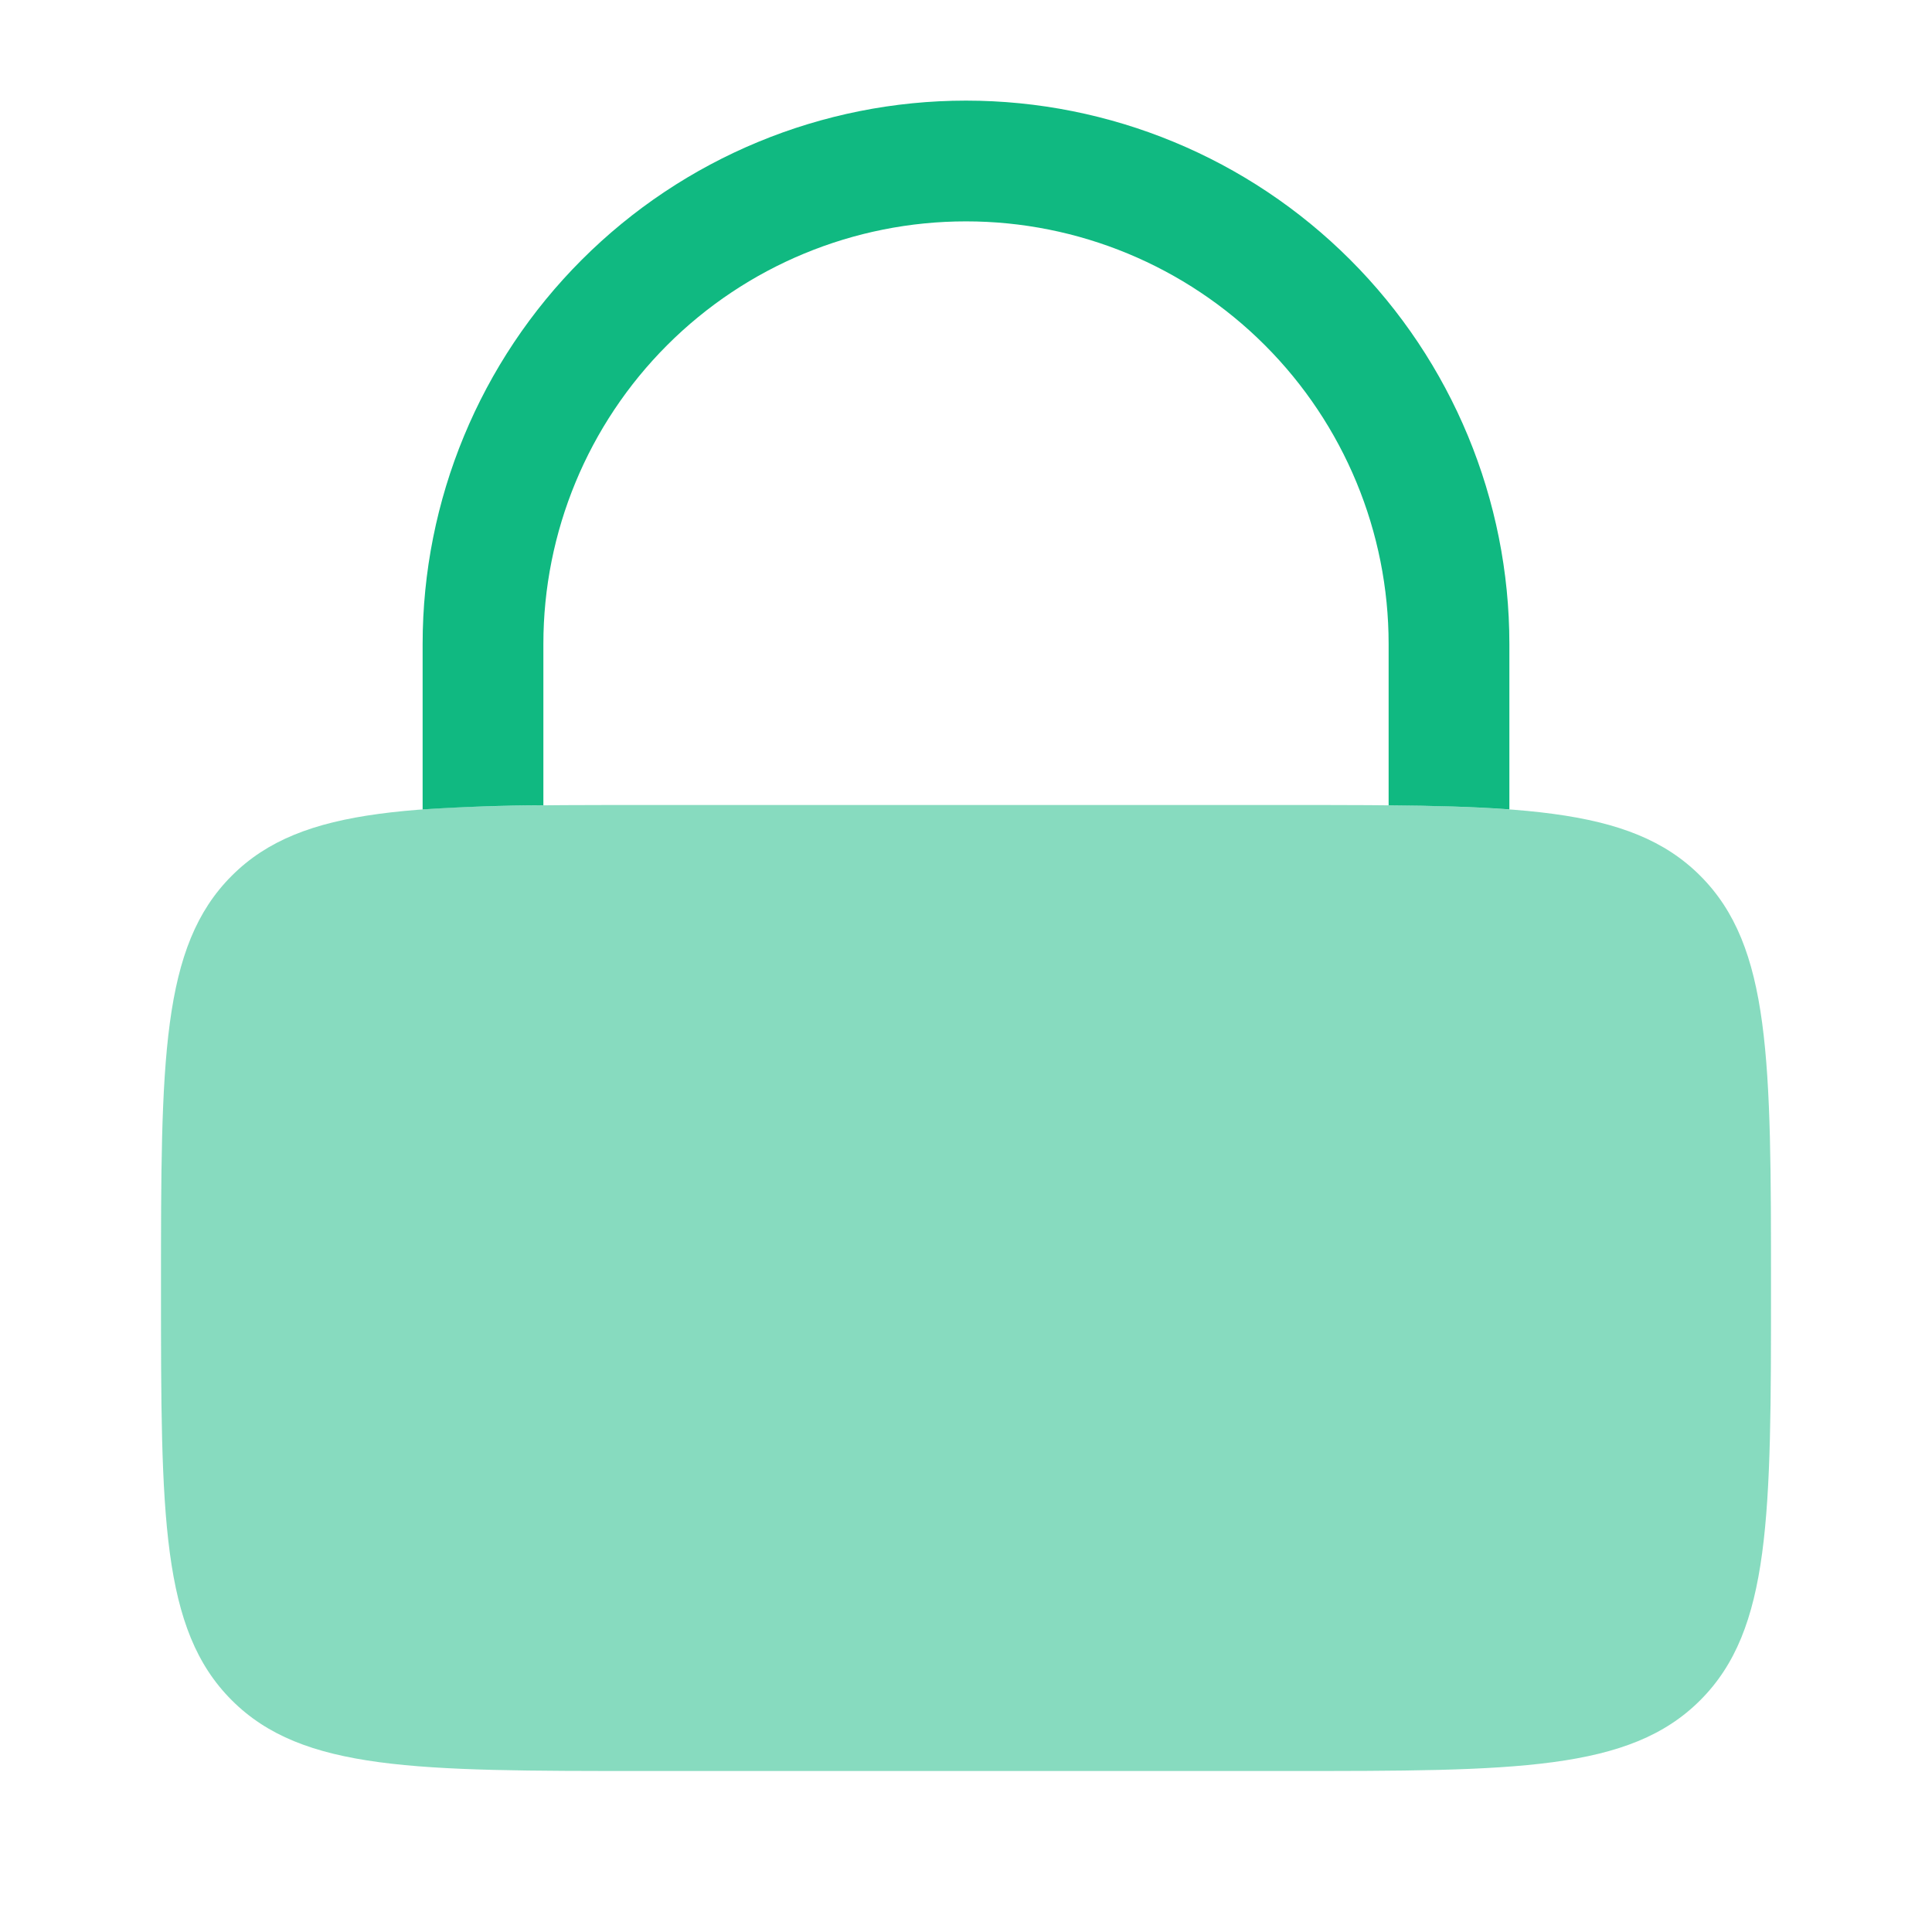 <svg width="100" height="100" viewBox="0 0 100 100" fill="none" xmlns="http://www.w3.org/2000/svg">
<path opacity="0.5" d="M8.333 66.667C8.333 54.883 8.333 48.987 11.996 45.329C15.654 41.667 21.55 41.667 33.333 41.667H66.667C78.45 41.667 84.346 41.667 88.004 45.329C91.667 48.987 91.667 54.883 91.667 66.667C91.667 78.45 91.667 84.346 88.004 88.004C84.346 91.667 78.45 91.667 66.667 91.667H33.333C21.55 91.667 15.654 91.667 11.996 88.004C8.333 84.346 8.333 78.45 8.333 66.667Z" fill="#10B981"/>
<path d="M28.125 33.333C28.125 27.532 30.43 21.968 34.532 17.865C38.634 13.763 44.198 11.458 50 11.458C55.802 11.458 61.366 13.763 65.468 17.865C69.57 21.968 71.875 27.532 71.875 33.333V41.683C74.237 41.704 76.308 41.758 78.125 41.892V33.333C78.125 25.874 75.162 18.72 69.887 13.446C64.613 8.171 57.459 5.208 50 5.208C42.541 5.208 35.387 8.171 30.113 13.446C24.838 18.72 21.875 25.874 21.875 33.333V41.896C23.956 41.759 26.04 41.688 28.125 41.683V33.333Z" fill="#10B981"/>
</svg>
